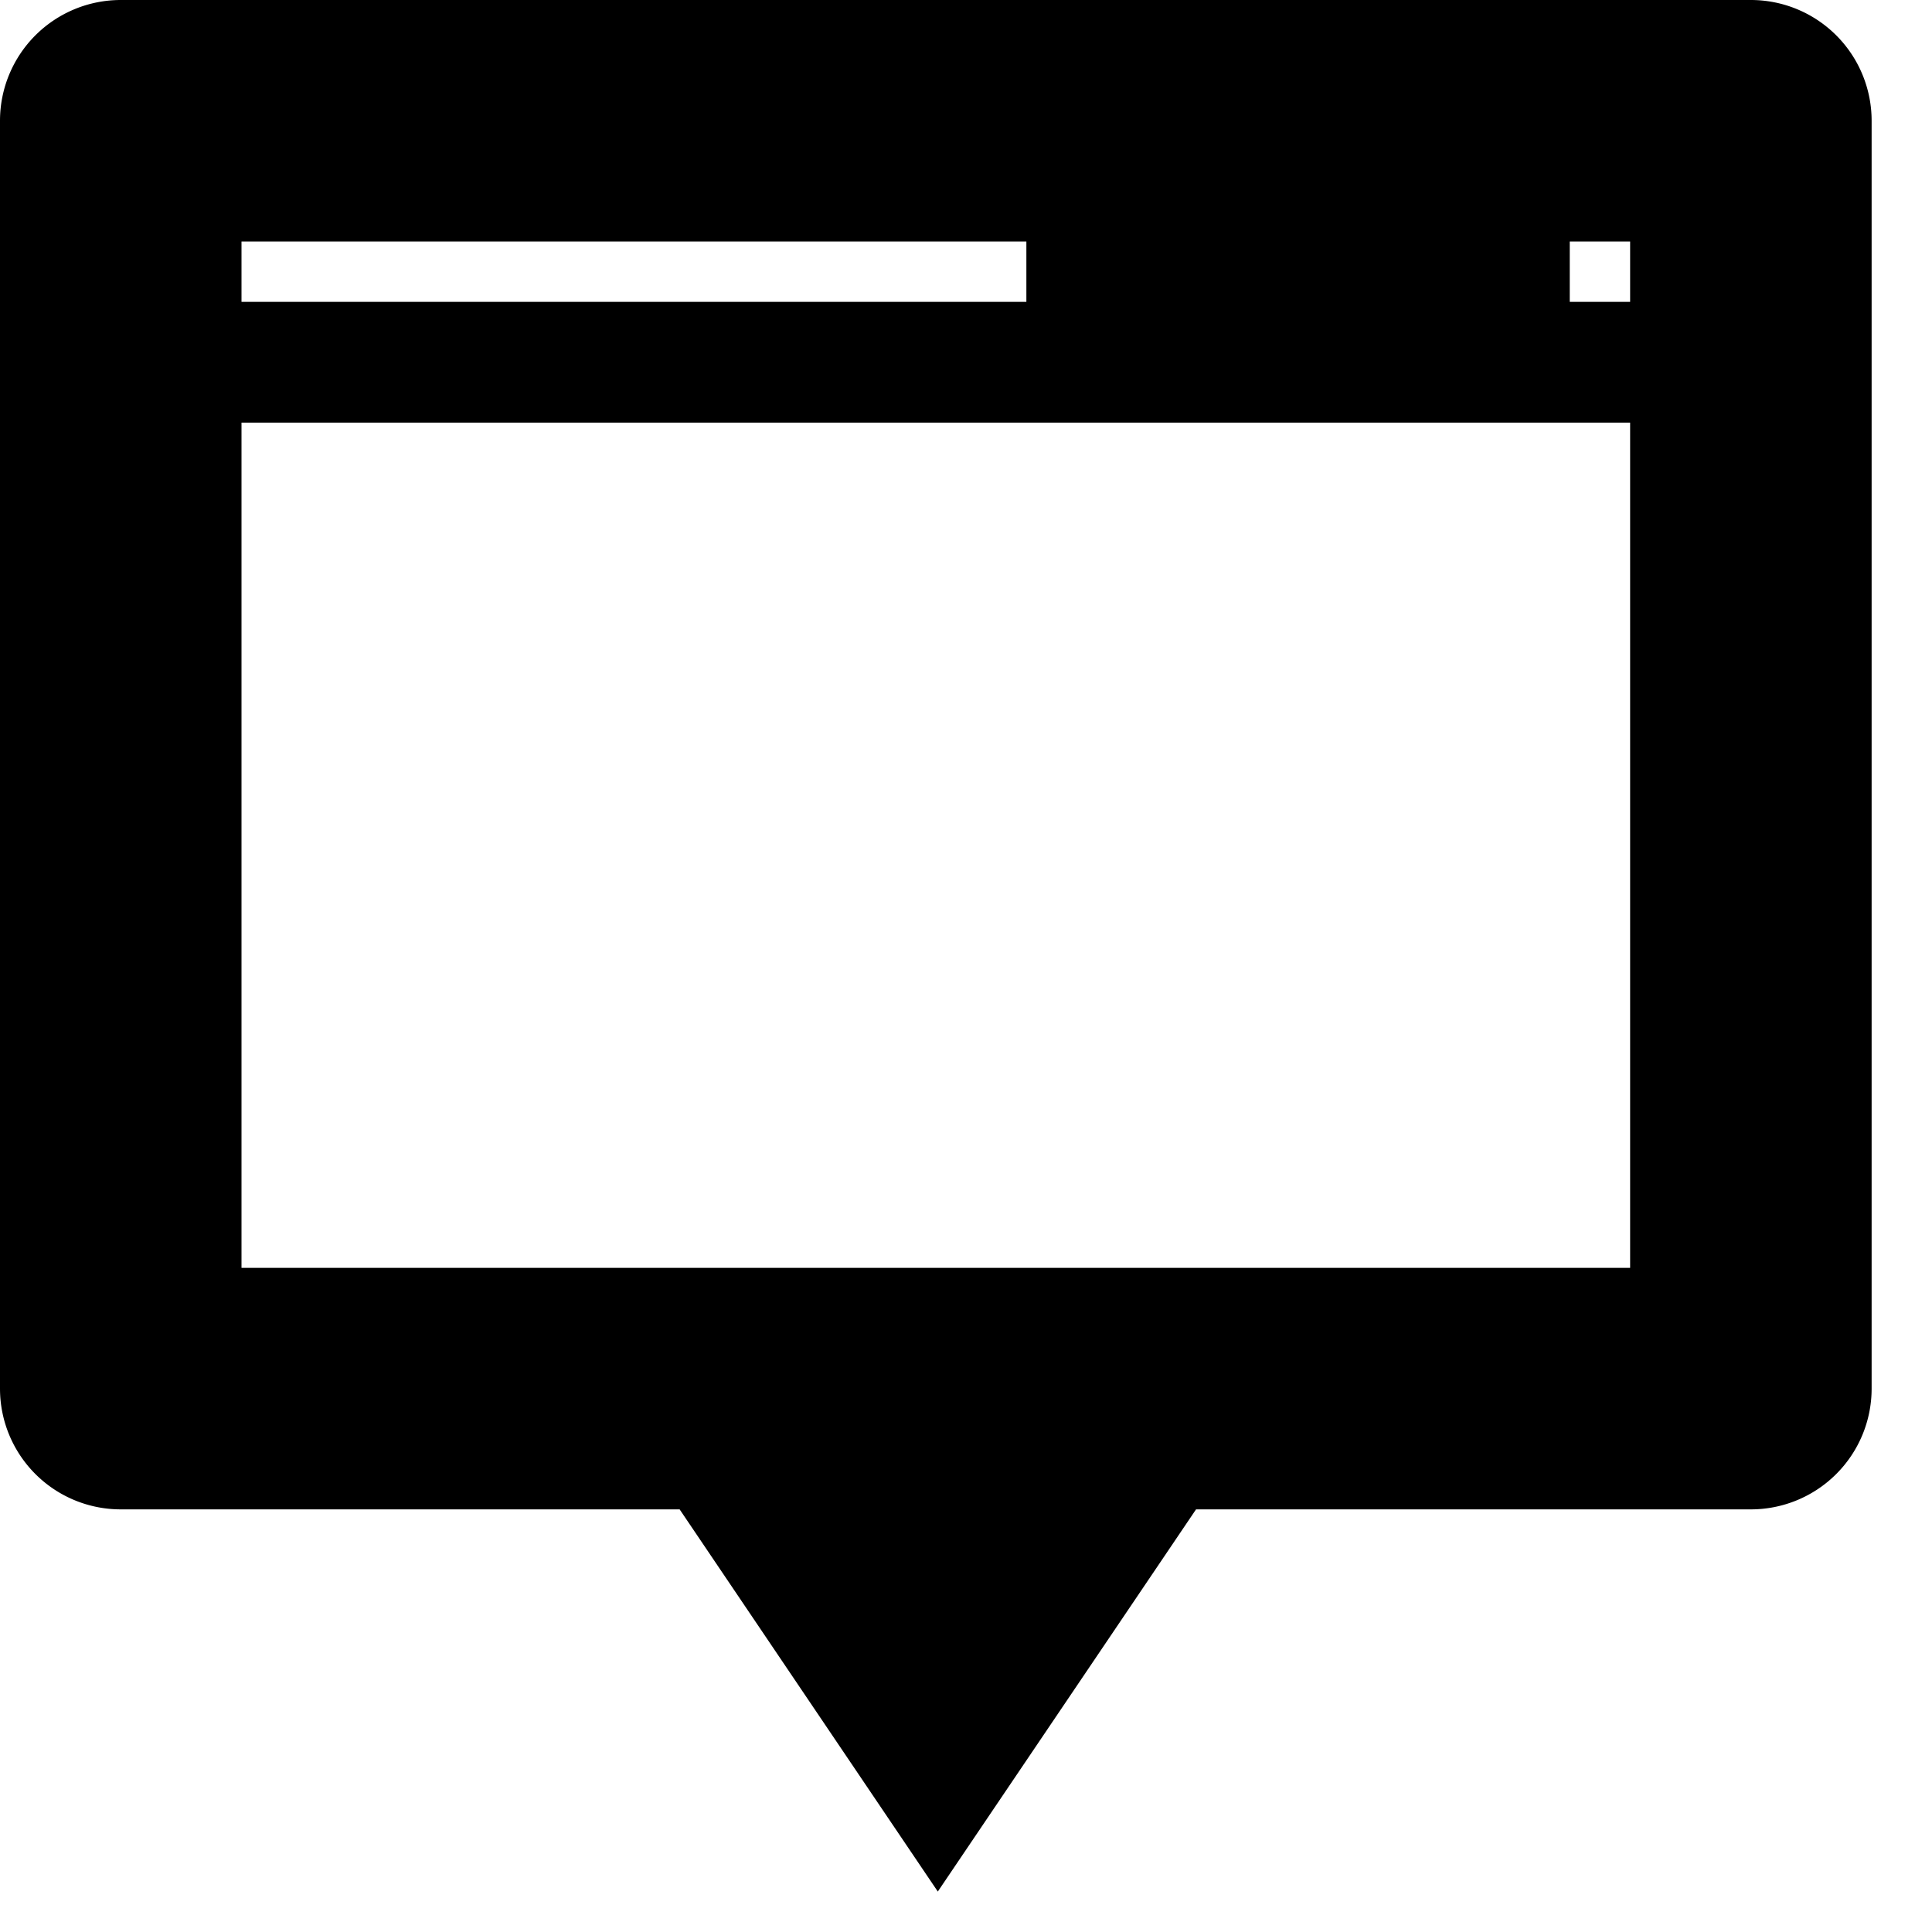 <svg xmlns="http://www.w3.org/2000/svg" viewBox="0 0 32 32"><path d="M29 0H2a2 2 0 0 0-2 2v21a2 2 0 0 0 2 2h9.257l4.276 6.33L19.81 25H29a2 2 0 0 0 2-2V2a2 2 0 0 0-2-2zM4 4h13v1H4zm23 17H4V7h23zm0-16h-1V4h1z"/></svg>